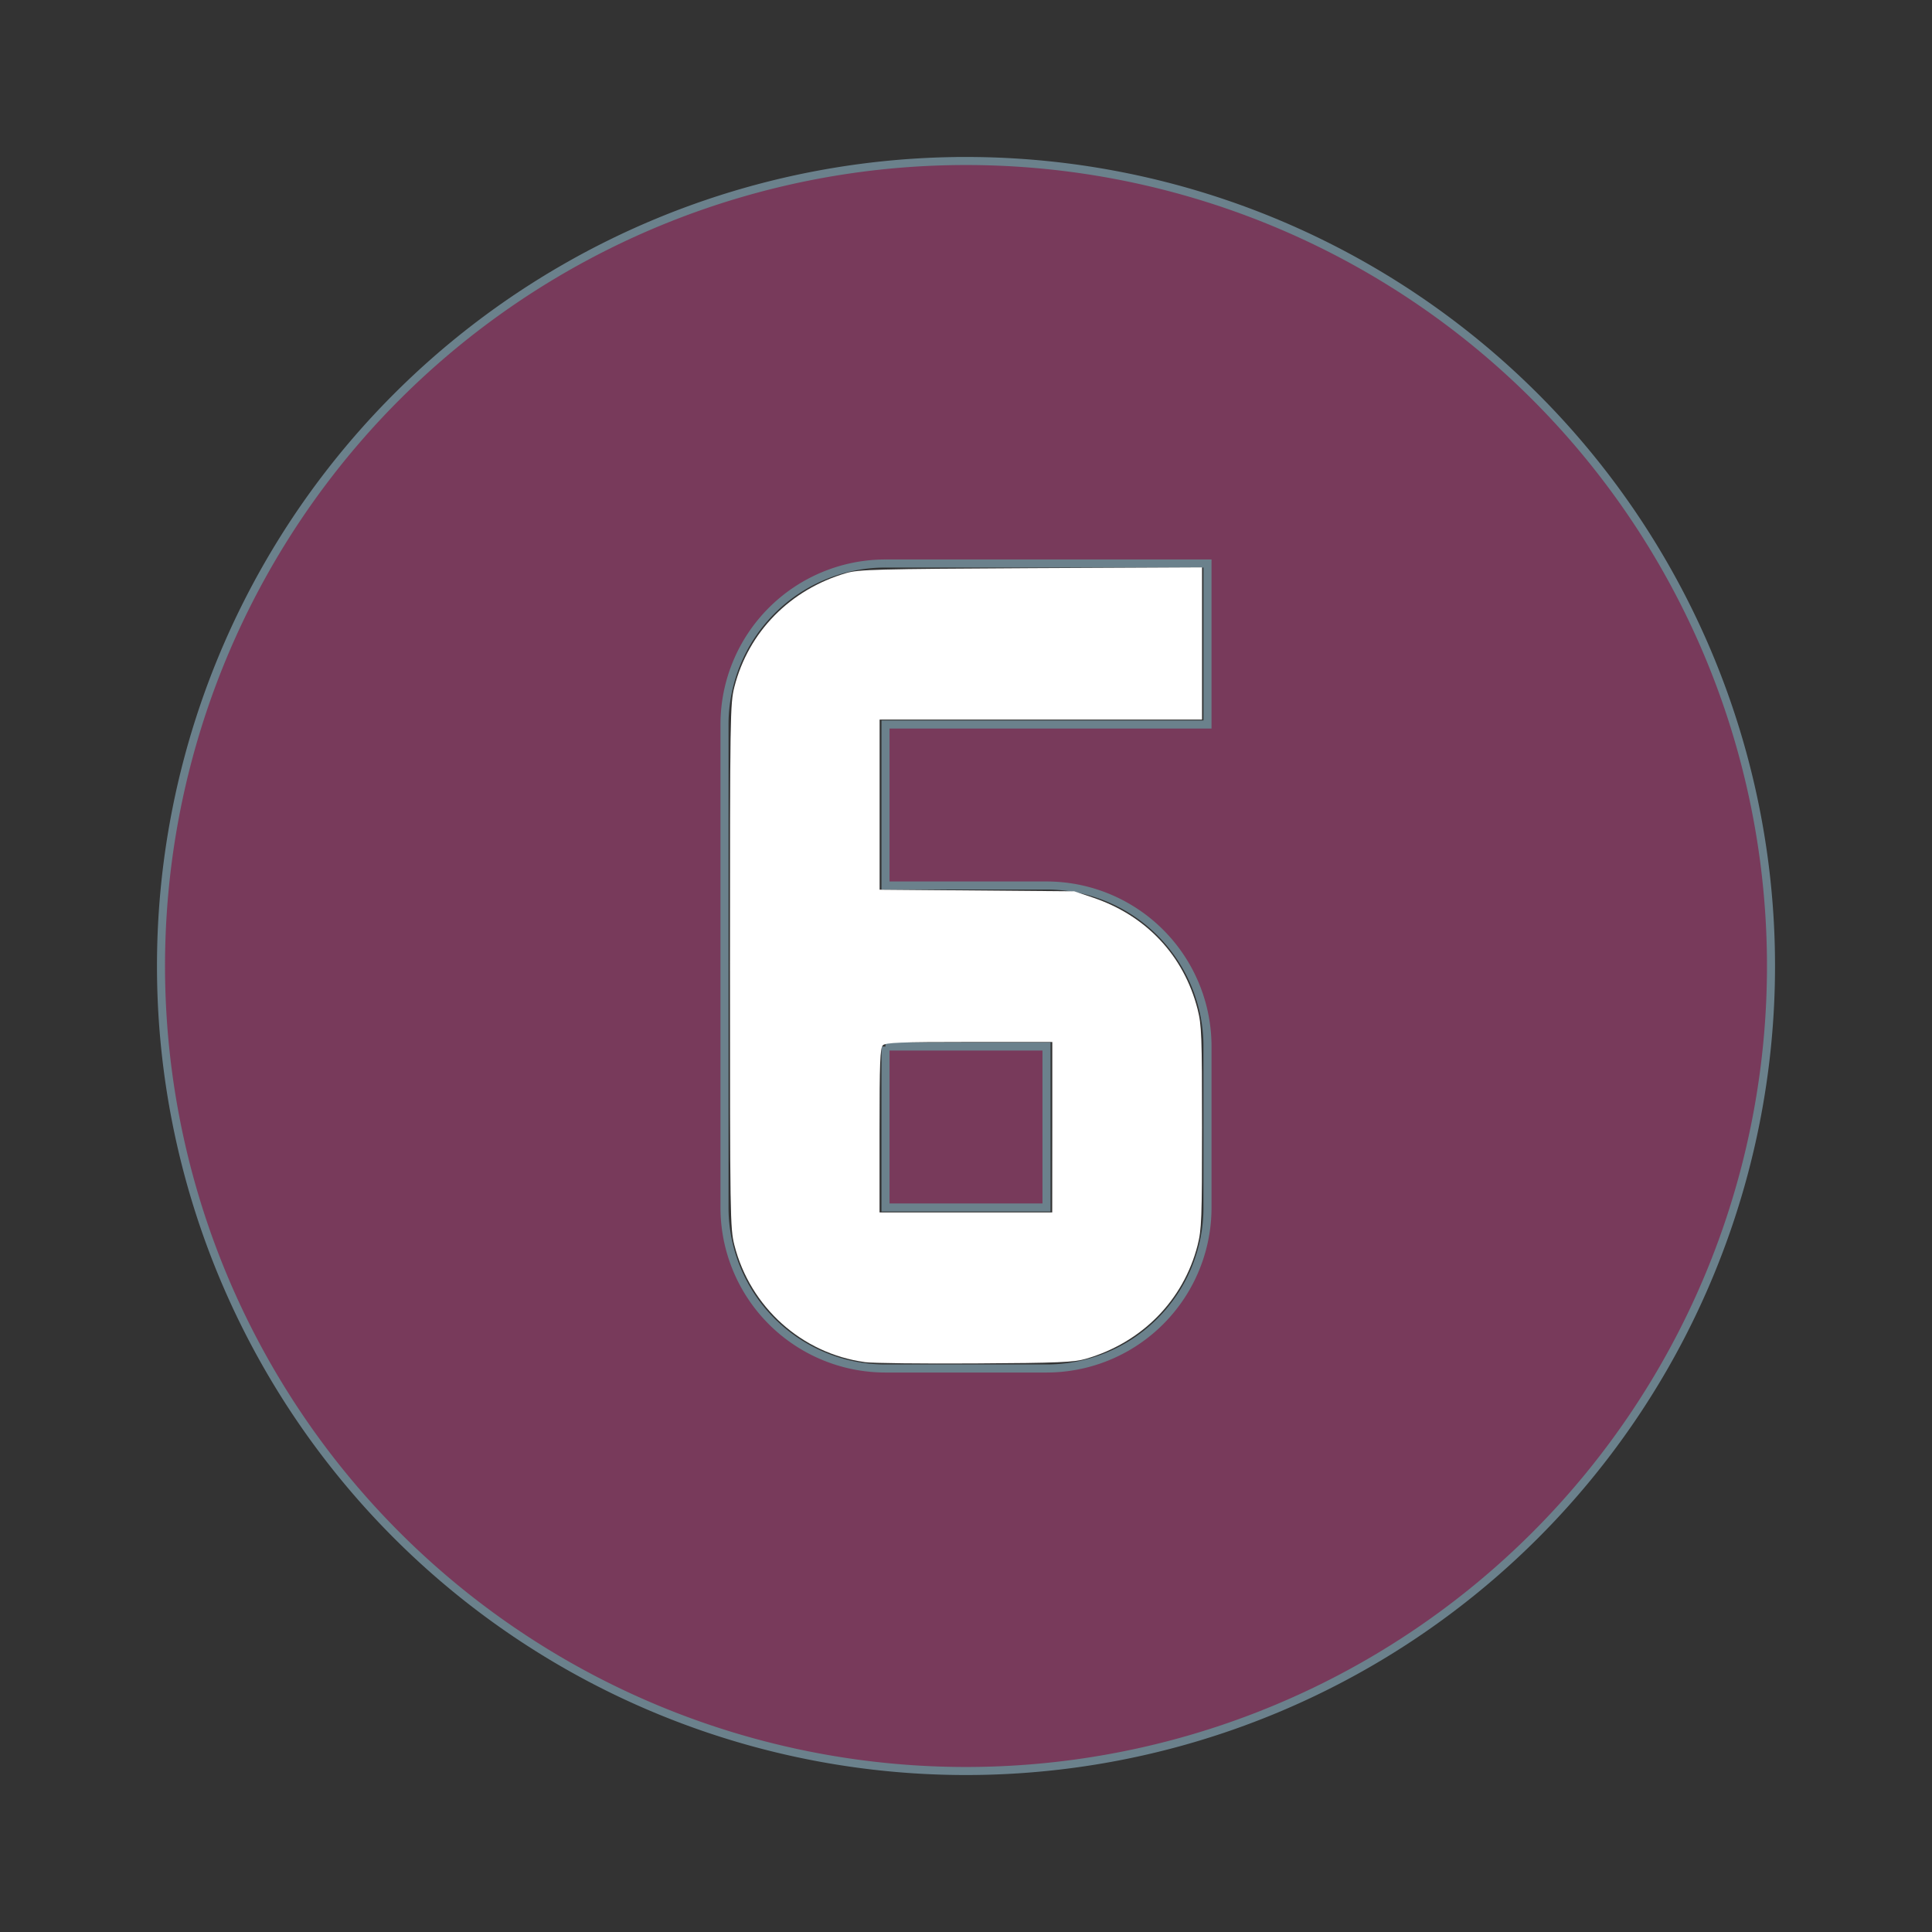 <?xml version="1.0" encoding="UTF-8"?>
<svg id="mdi-numeric-6-circle" width="24" height="24" version="1.1" viewBox="0 0 24 24" xmlns="http://www.w3.org/2000/svg" xmlns:cc="http://creativecommons.org/ns#" xmlns:dc="http://purl.org/dc/elements/1.1/" xmlns:rdf="http://www.w3.org/1999/02/22-rdf-syntax-ns#">
 <rect x="0" y="0" width="24" height="24" fill="#333333" stroke="none"/>
 <path d="m11 7a2 2 0 0 0-2 2v6a2 2 0 0 0 2 2h2a2 2 0 0 0 2-2v-2a2 2 0 0 0-2-2h-2v-2h4v-2h-4m0 6h2v2h-2v-2m1-11a10 10 0 0 1 10 10 10 10 0 0 1-10 10 10 10 0 0 1-10-10 10 10 0 0 1 10-10z" fill="#843B62" fill-opacity=".85" stroke="#6B818C" stroke-width=".1"/>
 <path d="m10.74 16.92c-0.779-0.107-1.421-0.683-1.617-1.452-0.053-0.207-0.055-0.348-0.055-3.468 0-3.12 0.002-3.261 0.055-3.468 0.175-0.683 0.692-1.209 1.389-1.413 0.155-0.045 0.374-0.051 2.296-0.061l2.124-0.01v1.891h-4.005v2.113l2.417 0.02 0.229 0.077c0.665 0.223 1.133 0.721 1.304 1.388 0.05 0.197 0.055 0.324 0.055 1.466s-0.005 1.268-0.055 1.466c-0.175 0.684-0.693 1.21-1.389 1.411-0.148 0.043-0.334 0.051-1.373 0.057-0.661 0.004-1.279-0.003-1.374-0.016zm2.332-2.918v-1.058h-1.032c-0.856 0-1.039 7e-3 -1.073 0.041-0.034 0.034-0.041 0.215-0.041 1.058v1.018h2.145z" fill="#fff" stroke-width=".029"/>
</svg>
